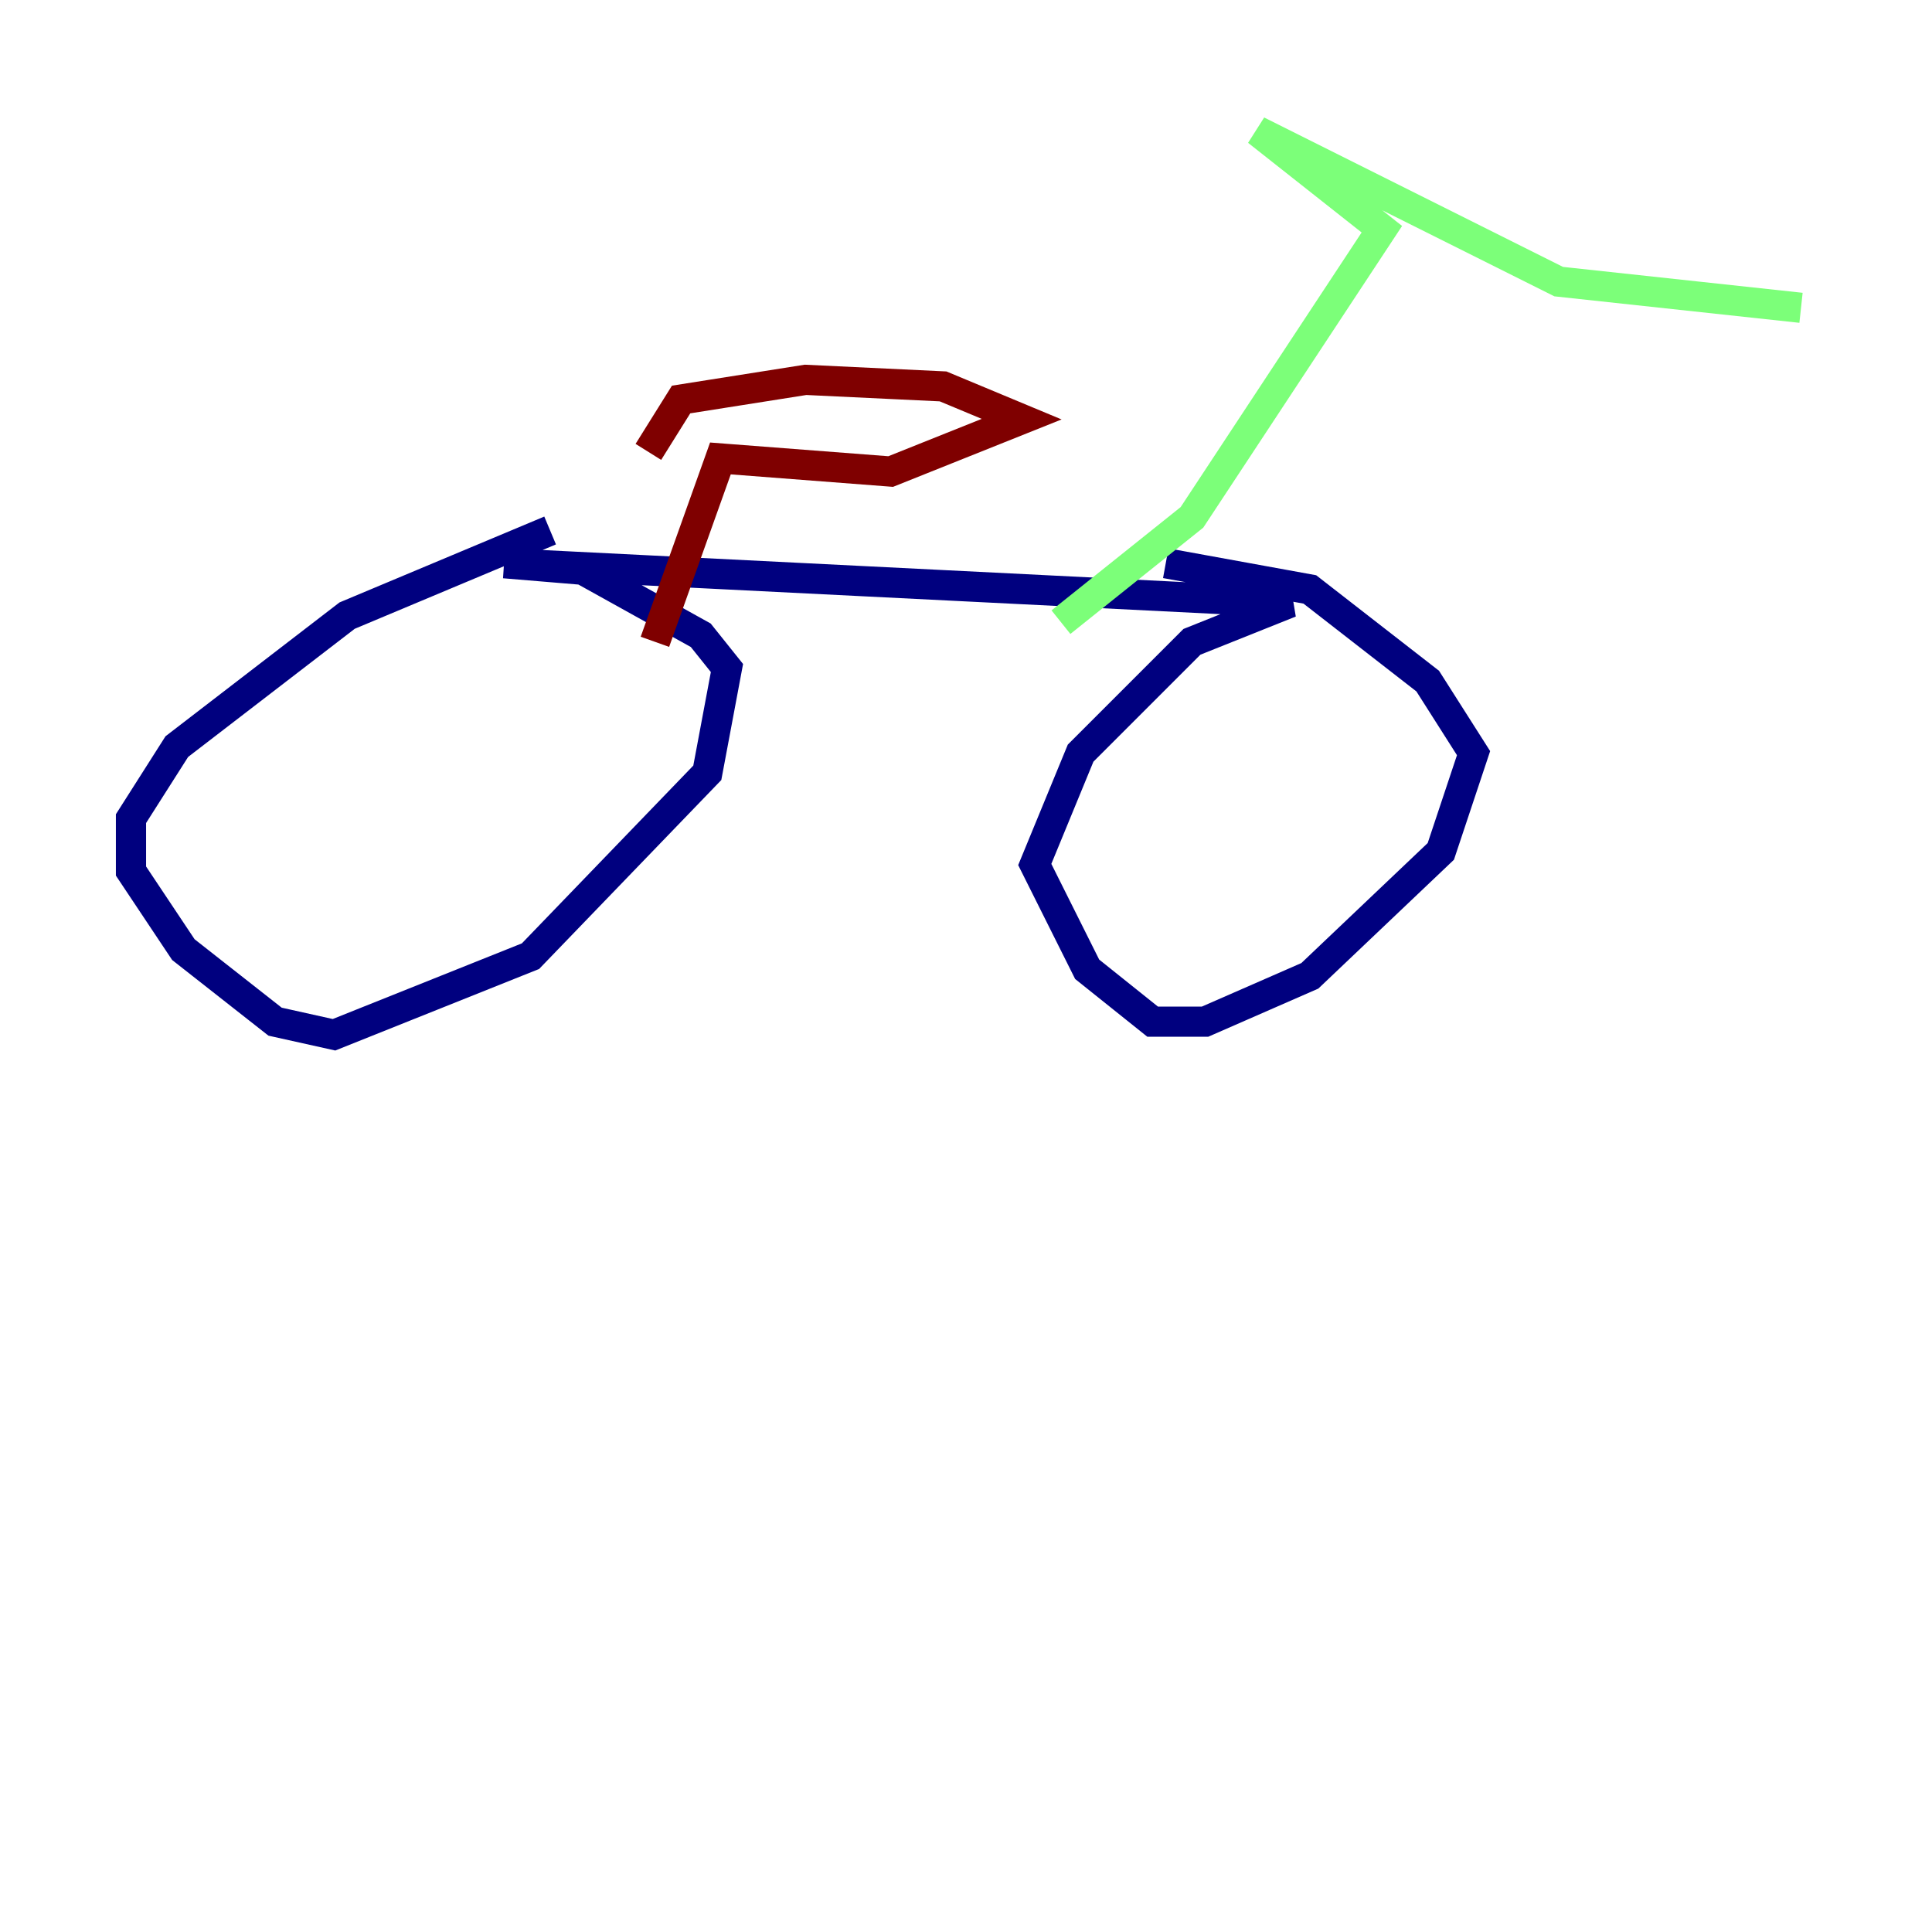 <?xml version="1.0" encoding="utf-8" ?>
<svg baseProfile="tiny" height="128" version="1.2" viewBox="0,0,128,128" width="128" xmlns="http://www.w3.org/2000/svg" xmlns:ev="http://www.w3.org/2001/xml-events" xmlns:xlink="http://www.w3.org/1999/xlink"><defs /><polyline fill="none" points="36.447,35.146 22.997,40.786 11.715,49.464 8.678,54.237 8.678,57.709 12.149,62.915 18.224,67.688 22.129,68.556 35.146,63.349 46.861,51.2 48.163,44.258 46.427,42.088 38.617,37.749 33.41,37.315 85.478,39.919 78.969,42.522 71.593,49.898 68.556,57.275 72.027,64.217 76.366,67.688 79.837,67.688 86.78,64.651 95.458,56.407 97.627,49.898 94.59,45.125 86.78,39.051 77.234,37.315" stroke="#00007f" stroke-width="2" /><polyline fill="none" points="70.291,41.22 78.969,34.278 91.552,15.186 83.308,8.678 103.268,18.658 119.322,20.393" stroke="#7cff79" stroke-width="2" /><polyline fill="none" points="43.39,42.522 47.729,30.373 59.01,31.241 67.688,27.77 62.481,25.6 53.37,25.166 45.125,26.468 42.956,29.939" stroke="#7f0000" stroke-width="2" /></svg>